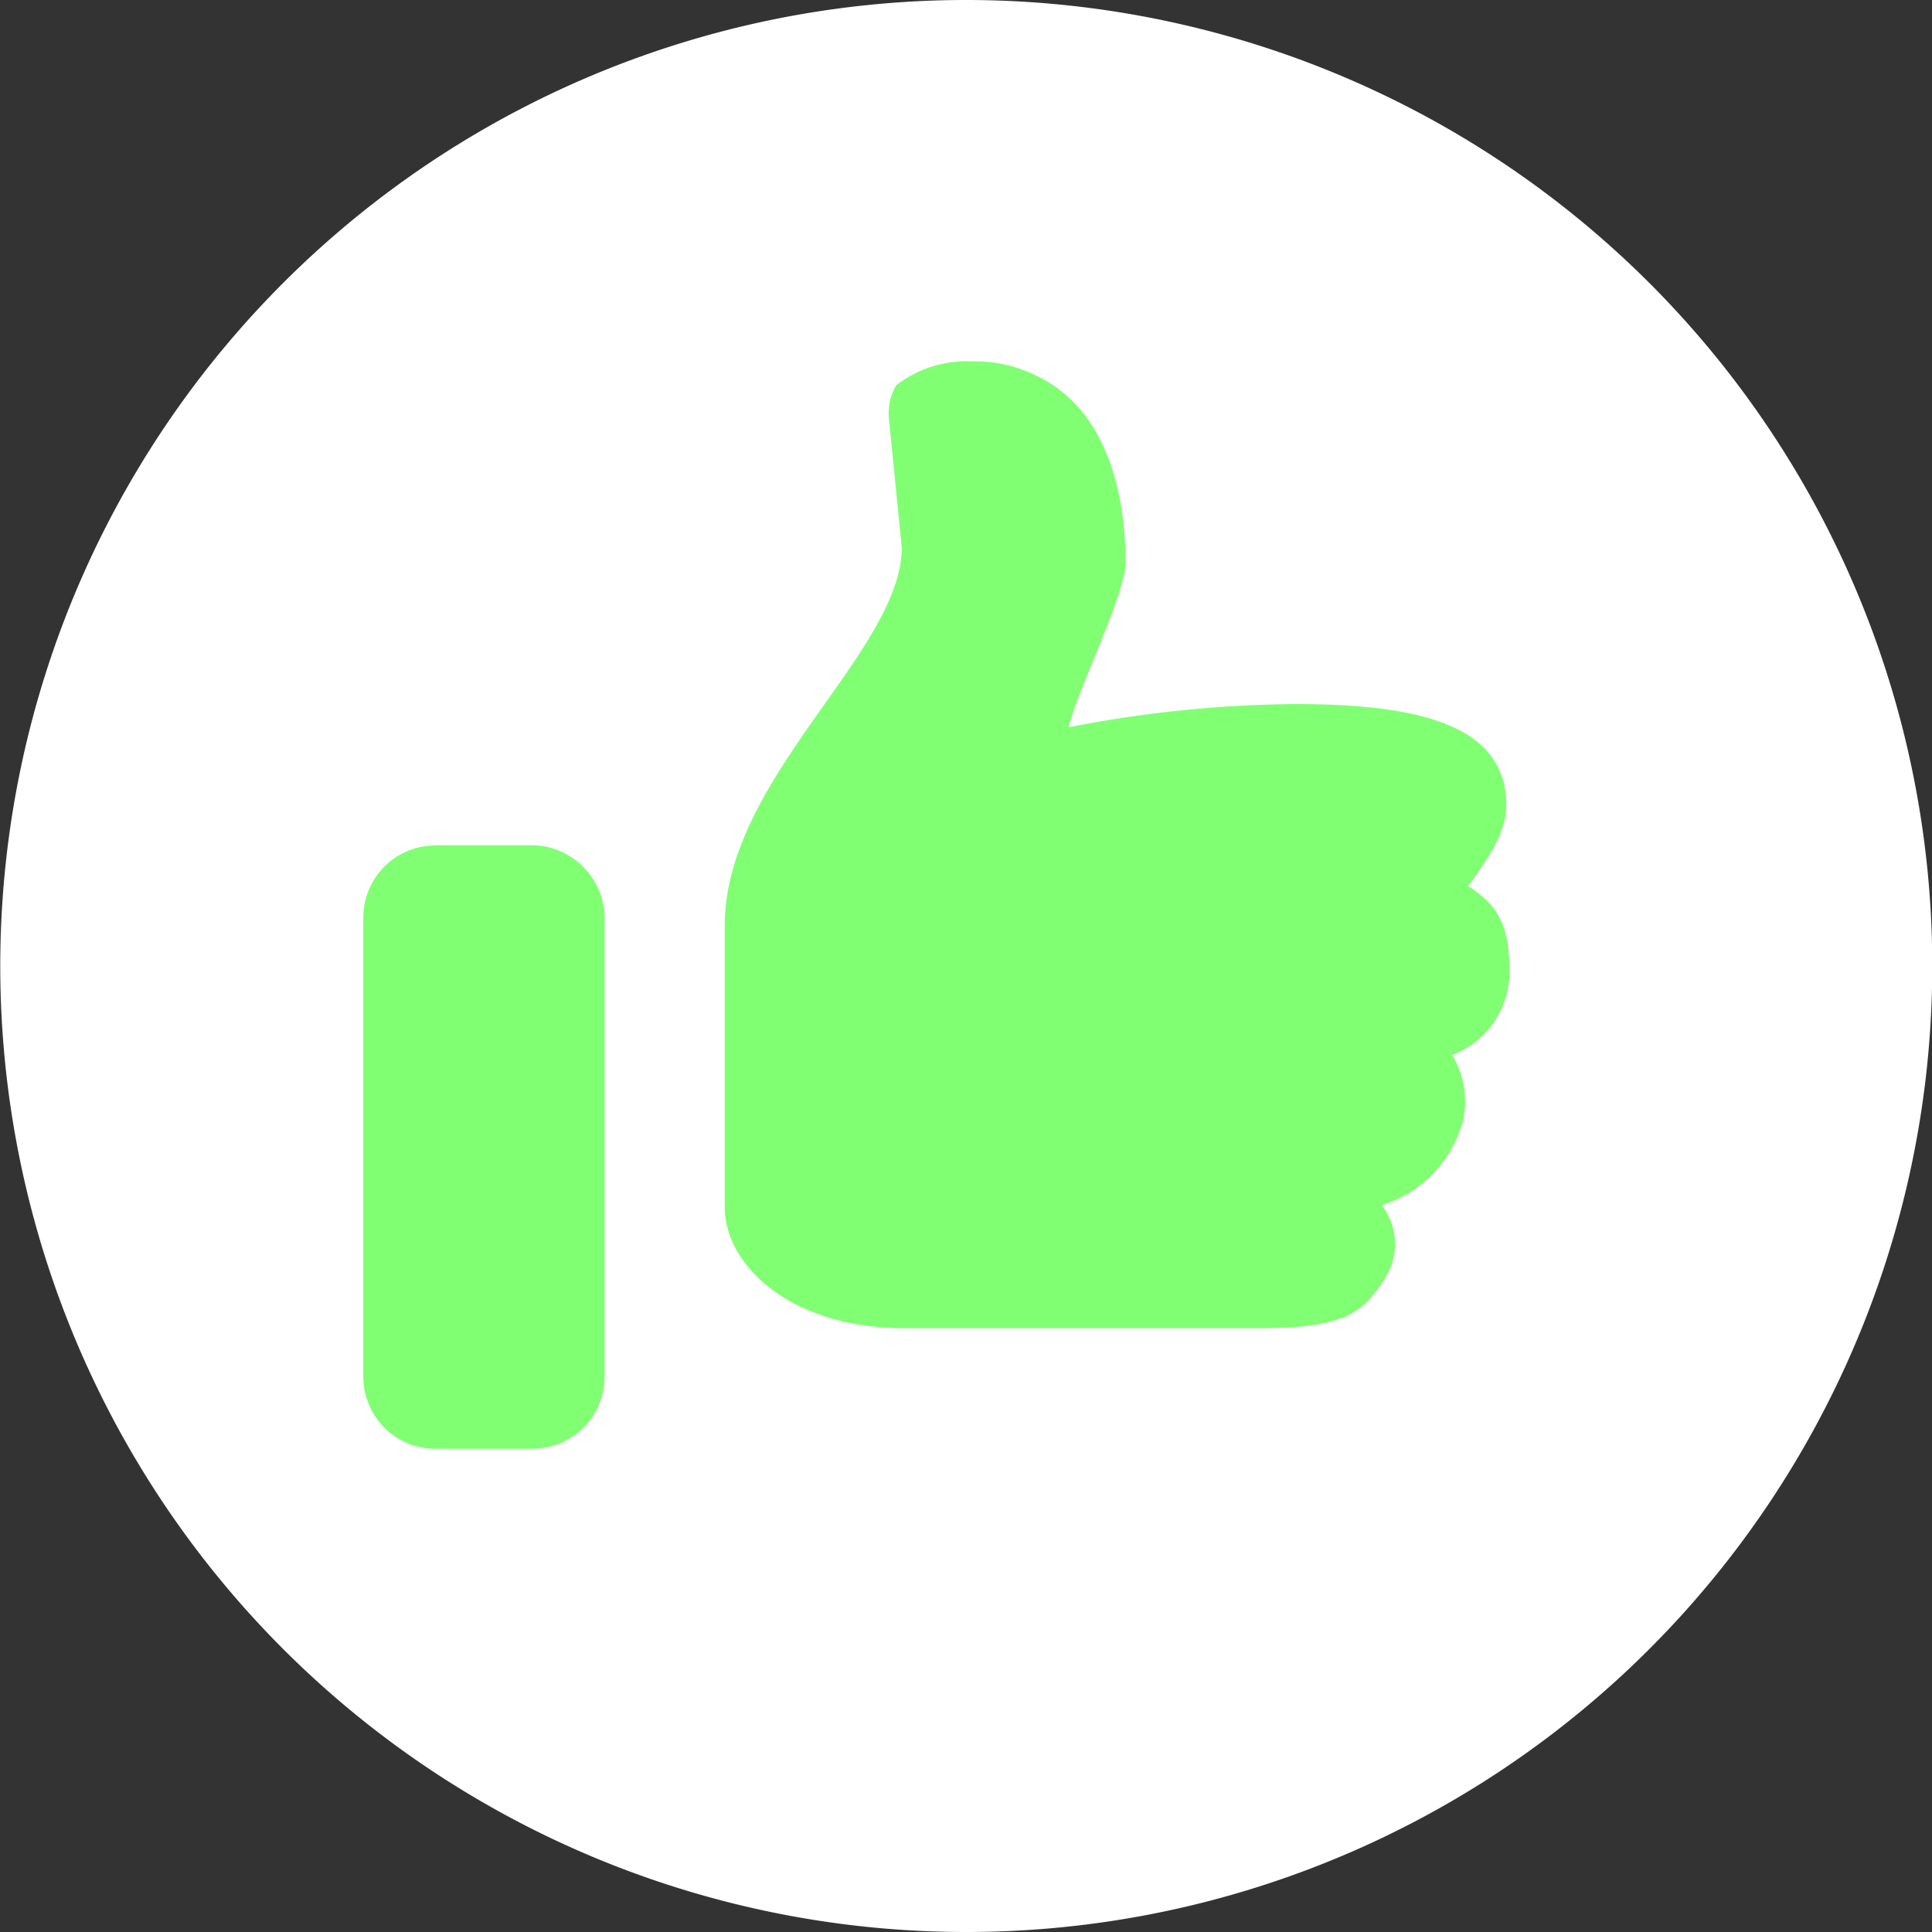 <svg id="图层_1" data-name="图层 1" xmlns="http://www.w3.org/2000/svg" viewBox="0 0 91.68 91.68"><rect x="0" y="0" width="91.68" height="91.68" fill="#333333" stroke="none"/><defs><style>.cls-1{fill:#fff;}.cls-2{fill:#81ff73;}</style></defs><path class="cls-1" d="M8.16-37.84A45.84,45.84,0,1,0,40.57-24.42,45.88,45.88,0,0,0,8.16-37.84Z" transform="translate(37.69 37.84)"/><path class="cls-2" d="M32,4.21c1,.7,1.93,1.4,1.93,3.86a4.19,4.19,0,0,1-2.71,4.15,4.24,4.24,0,0,1,.51,3.13,5.76,5.76,0,0,1-3.85,4A3,3,0,0,1,28,22.86c-1.06,1.69-2,2.33-6.06,2.33H5.29c-5.66,0-8.59-3.13-8.59-5.73V6.08c0-7,8.4-13,8.4-17.94L4.49-18a2.65,2.65,0,0,1,.34-1.55,5.44,5.44,0,0,1,3.64-1.14,6.45,6.45,0,0,1,3.06.7c3.32,1.59,4.19,5.61,4.19,8.84,0,1.55-2.37,6.21-2.69,7.82A57.52,57.52,0,0,1,23.79-4.43c6.08,0,10,1.08,10,4.82,0,1.5-1.26,3-1.81,3.82ZM-17.06,2.27h4.59a3.43,3.43,0,0,1,2.43,1A3.45,3.45,0,0,1-9,5.71V27.48a3.45,3.45,0,0,1-1,2.43,3.43,3.43,0,0,1-2.43,1h-4.59a3.43,3.43,0,0,1-2.43-1,3.45,3.45,0,0,1-1-2.43V5.71a3.45,3.45,0,0,1,1-2.43,3.43,3.43,0,0,1,2.43-1Z" transform="translate(37.69 37.84)"/></svg>